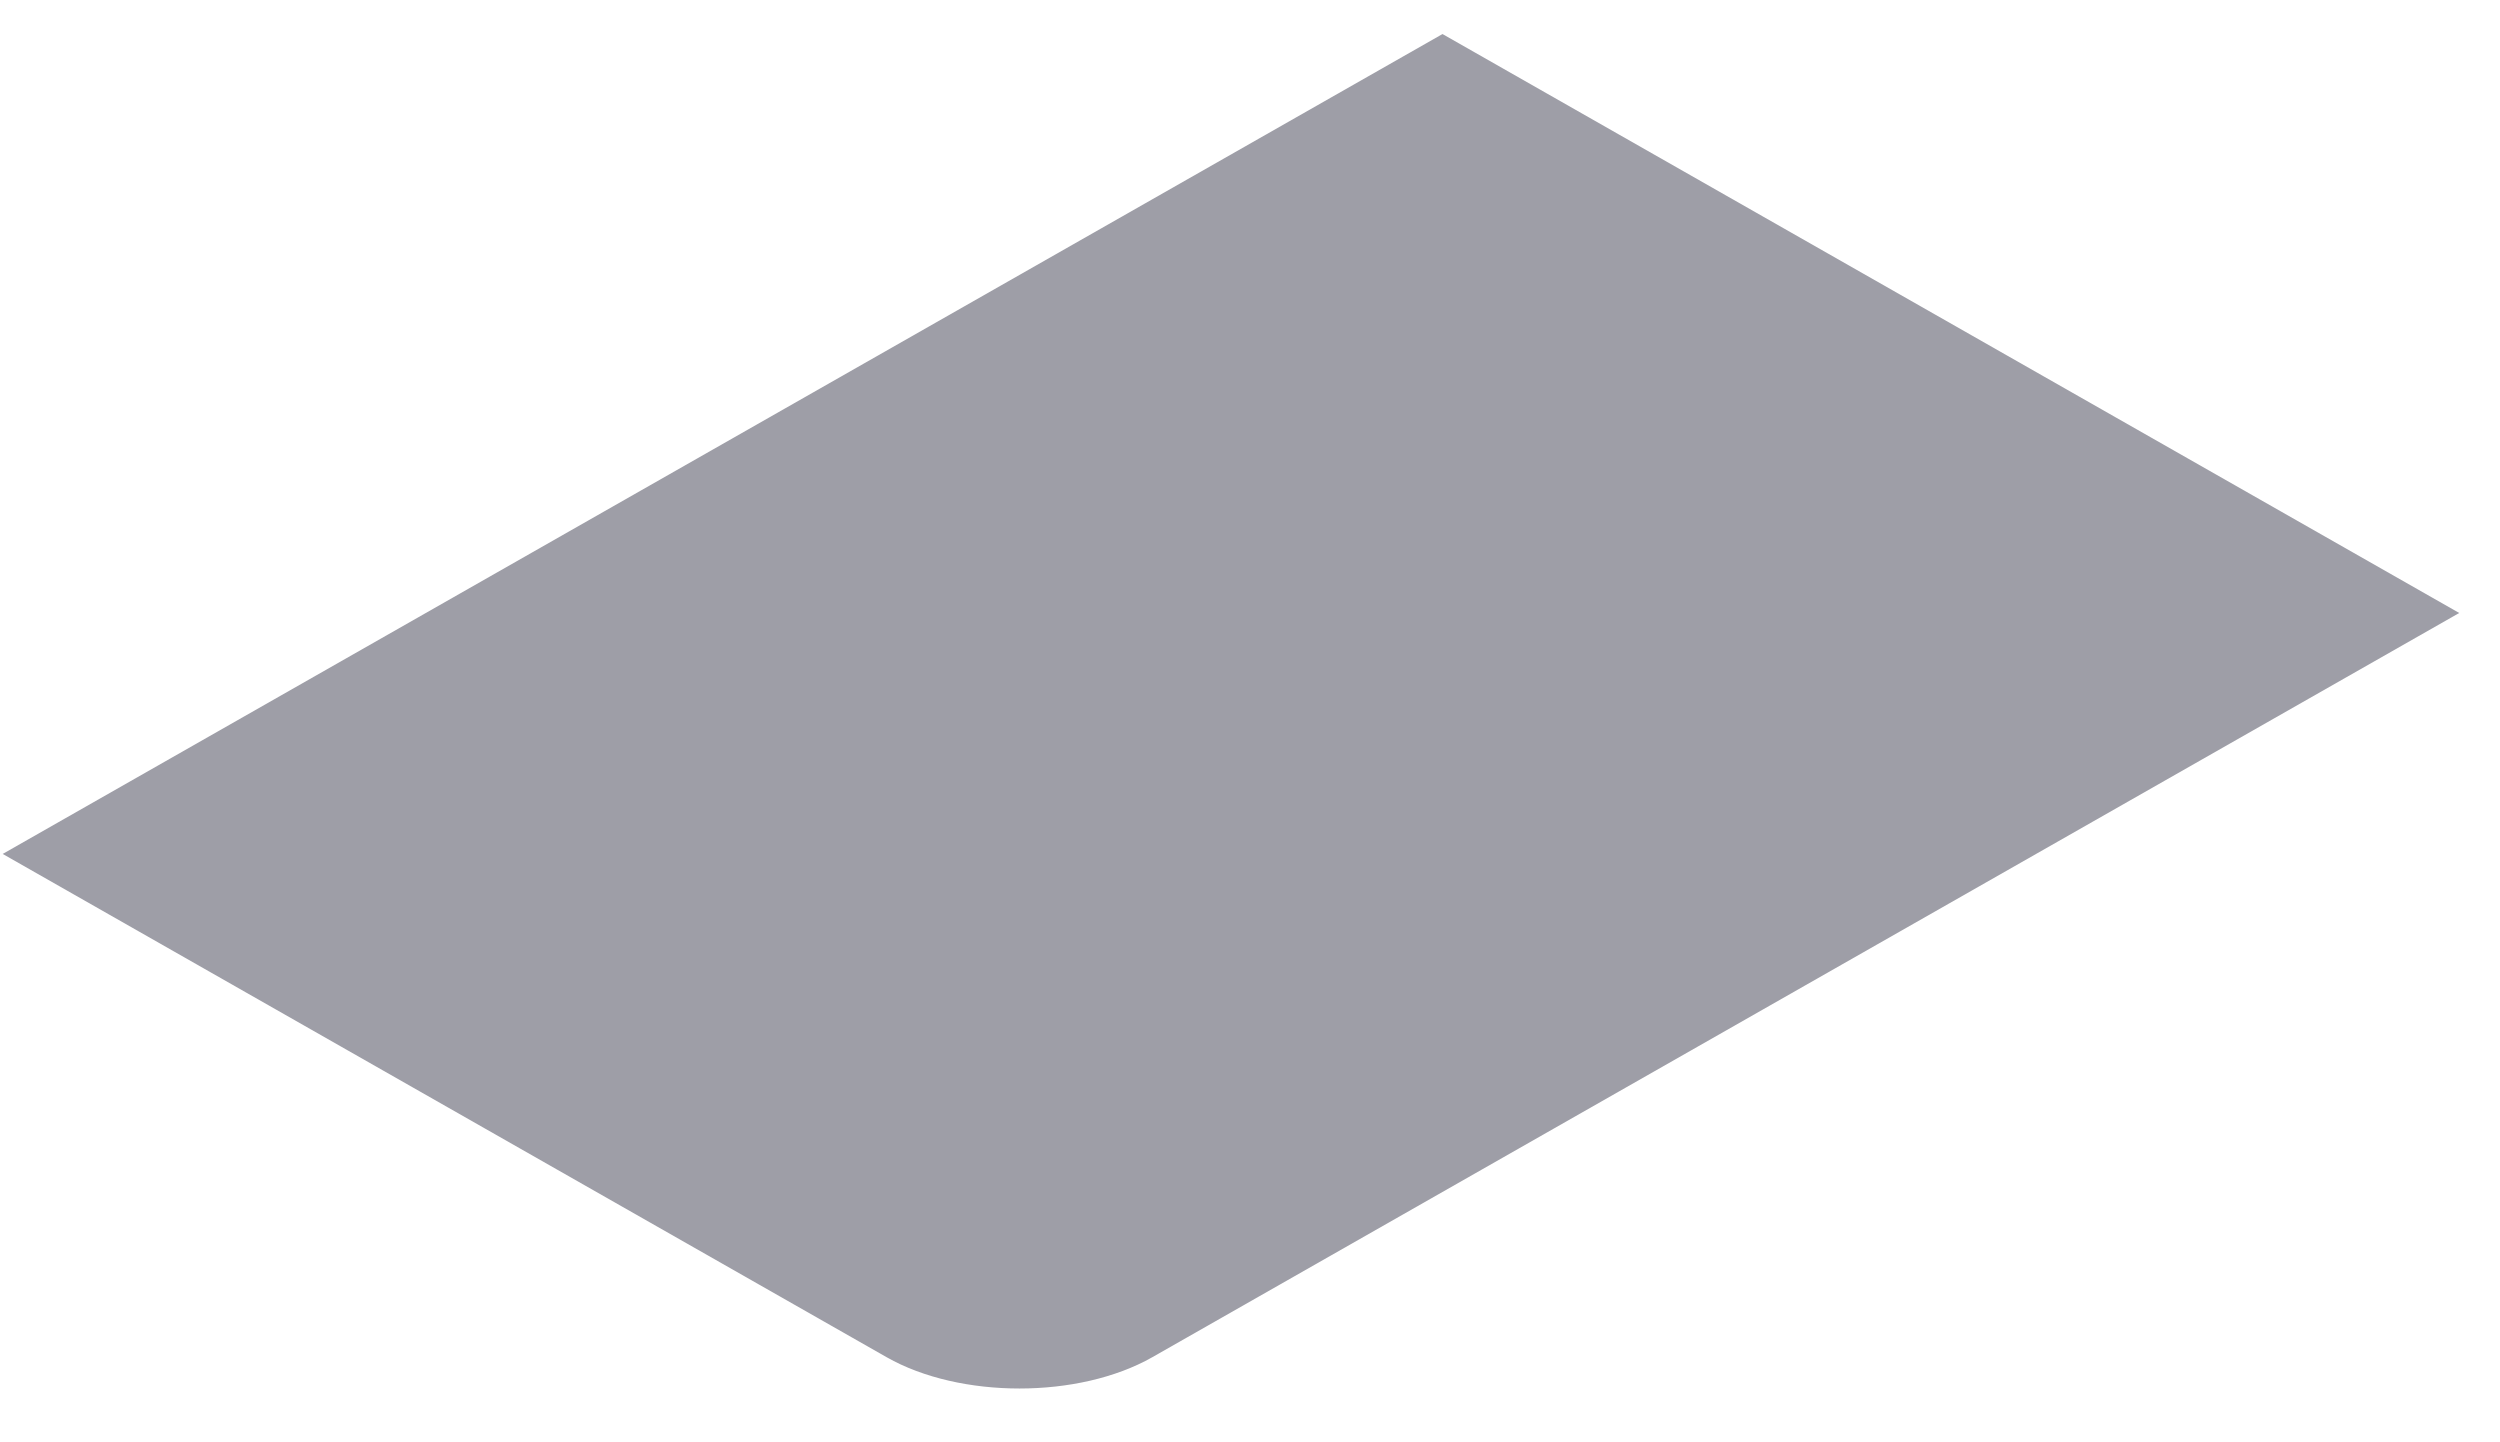 <svg width="26" height="15" viewBox="0 0 26 15" fill="none" xmlns="http://www.w3.org/2000/svg">
<path d="M0.028 8.881L15.002 0.354L25.576 6.375L11.984 14.115C11.221 14.549 9.984 14.549 9.221 14.115L0.028 8.881Z" fill="#9E9EA7"/>
</svg>
